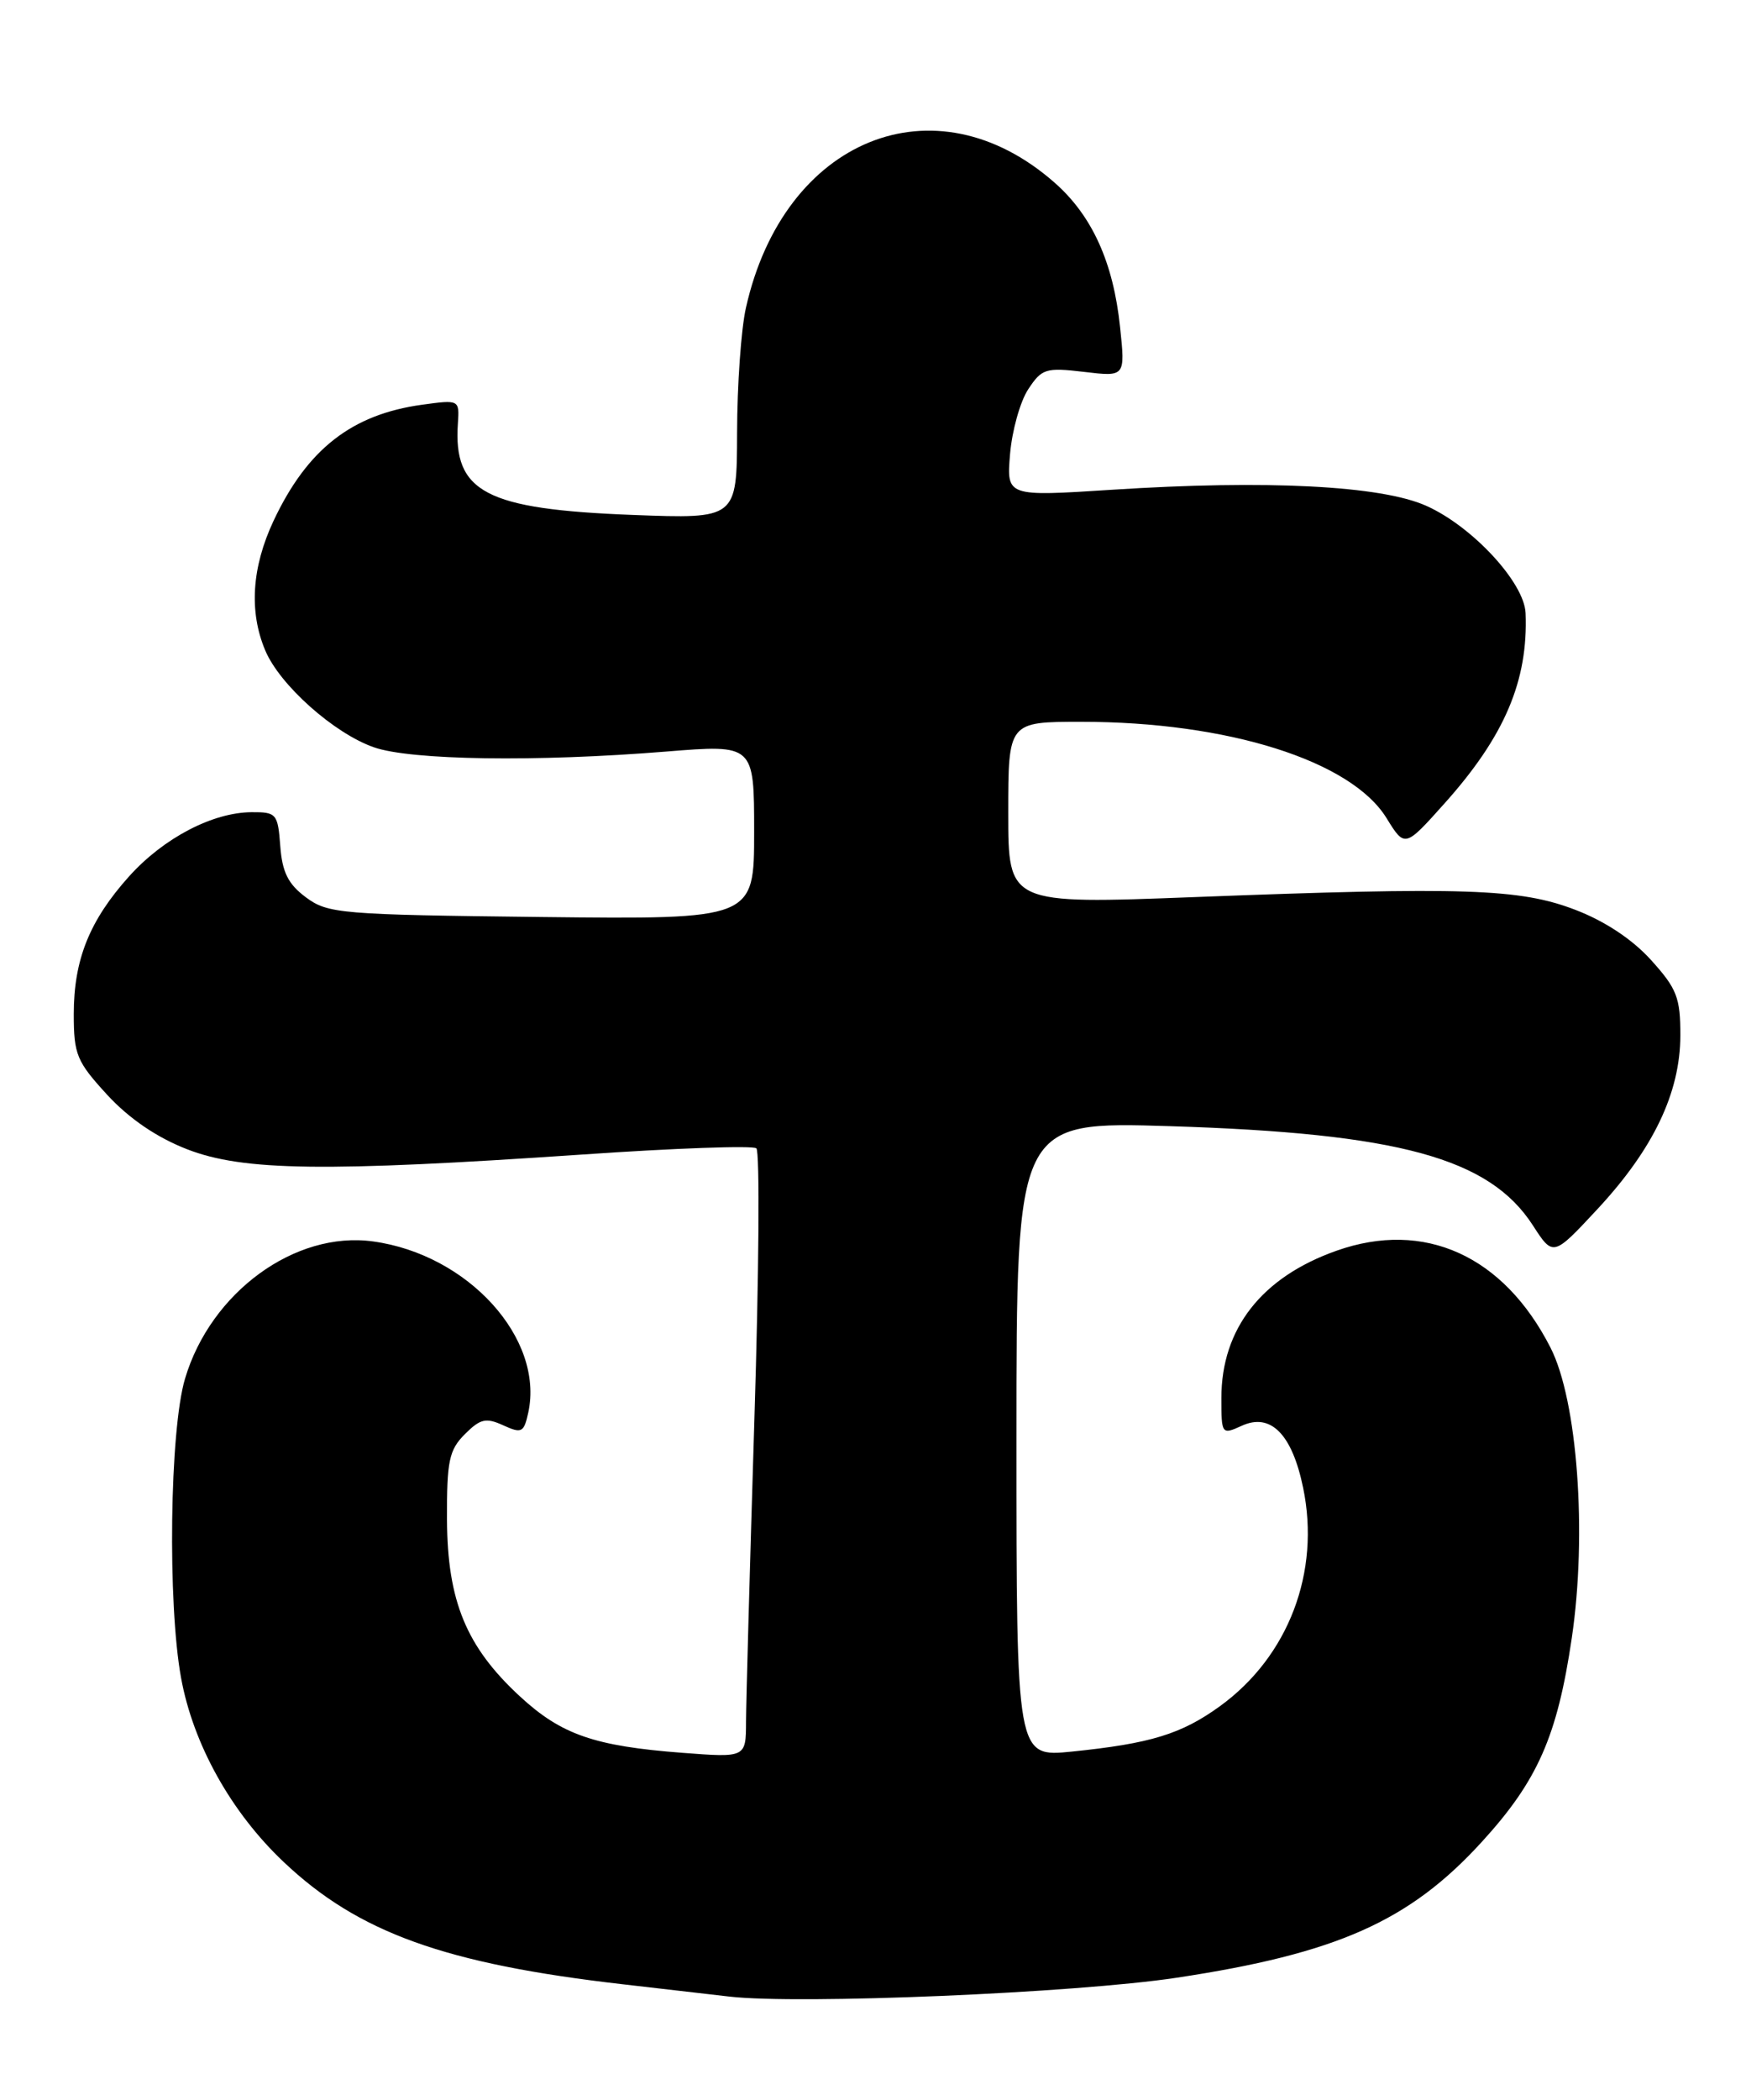 <?xml version="1.0" encoding="UTF-8" standalone="no"?>
<!DOCTYPE svg PUBLIC "-//W3C//DTD SVG 1.1//EN" "http://www.w3.org/Graphics/SVG/1.1/DTD/svg11.dtd" >
<svg xmlns="http://www.w3.org/2000/svg" xmlns:xlink="http://www.w3.org/1999/xlink" version="1.1" viewBox="0 0 213 256">
 <g >
 <path fill="currentColor"
d=" M 143.54 241.12 C 163.07 238.17 171.93 234.24 180.76 224.57 C 187.58 217.11 189.98 211.69 191.75 199.68 C 193.63 186.97 192.44 170.74 189.15 164.30 C 183.43 153.08 173.76 148.70 163.06 152.48 C 153.92 155.70 149.00 161.99 149.00 170.44 C 149.00 174.89 149.04 174.94 151.50 173.82 C 155.02 172.22 157.62 174.84 158.97 181.37 C 161.11 191.66 157.19 201.95 148.83 208.01 C 144.12 211.42 140.36 212.57 130.75 213.55 C 124.00 214.23 124.00 214.23 124.00 175.48 C 124.00 136.72 124.00 136.72 142.75 137.30 C 170.65 138.17 181.68 141.18 186.99 149.38 C 189.47 153.22 189.47 153.22 194.87 147.42 C 201.69 140.09 204.98 133.22 204.99 126.25 C 205.00 121.63 204.57 120.53 201.42 117.05 C 199.15 114.53 195.78 112.30 192.17 110.92 C 185.41 108.33 178.67 108.11 145.75 109.37 C 123.00 110.24 123.00 110.24 123.00 99.12 C 123.00 88.00 123.00 88.00 131.91 88.00 C 149.78 88.00 164.82 92.74 169.14 99.73 C 171.38 103.36 171.38 103.36 176.23 97.94 C 183.55 89.77 186.44 82.99 186.11 74.75 C 185.96 71.03 179.62 64.18 174.00 61.67 C 168.49 59.20 154.51 58.49 135.65 59.71 C 122.79 60.54 122.79 60.54 123.22 55.36 C 123.46 52.51 124.45 48.96 125.43 47.47 C 127.09 44.94 127.57 44.79 132.25 45.34 C 137.28 45.94 137.28 45.94 136.64 39.88 C 135.82 31.99 133.23 26.28 128.63 22.25 C 114.03 9.43 95.62 16.90 91.00 37.52 C 90.41 40.11 89.93 46.97 89.92 52.75 C 89.89 63.26 89.89 63.26 77.20 62.78 C 59.25 62.09 55.28 60.02 55.86 51.61 C 56.05 48.74 56.03 48.72 51.51 49.34 C 42.91 50.52 37.49 54.75 33.37 63.50 C 30.72 69.15 30.36 74.55 32.35 79.28 C 34.11 83.50 40.74 89.41 45.62 91.11 C 50.12 92.69 65.45 92.91 81.25 91.63 C 92.00 90.76 92.00 90.76 92.00 101.43 C 92.00 112.09 92.00 112.09 66.07 111.80 C 41.54 111.52 39.99 111.39 37.32 109.40 C 35.15 107.79 34.43 106.34 34.19 103.15 C 33.90 99.21 33.72 99.00 30.69 99.02 C 25.93 99.05 19.96 102.17 15.77 106.82 C 10.93 112.20 9.00 116.98 9.00 123.64 C 9.00 128.58 9.36 129.43 13.09 133.49 C 15.78 136.40 19.13 138.68 22.84 140.12 C 29.67 142.77 39.65 142.90 71.00 140.76 C 82.28 139.98 91.85 139.64 92.27 140.00 C 92.70 140.36 92.59 155.24 92.03 173.07 C 91.48 190.91 91.02 207.48 91.01 209.89 C 91.00 214.29 91.00 214.29 83.25 213.70 C 72.51 212.88 68.48 211.48 63.45 206.84 C 56.89 200.80 54.58 195.21 54.53 185.28 C 54.50 178.12 54.78 176.78 56.71 174.85 C 58.59 172.97 59.28 172.81 61.39 173.77 C 63.65 174.80 63.91 174.66 64.45 172.20 C 66.39 163.17 57.10 152.93 45.50 151.35 C 35.99 150.04 25.69 157.56 22.57 168.09 C 20.70 174.36 20.43 195.50 22.09 204.57 C 23.57 212.66 28.19 220.95 34.62 227.02 C 43.71 235.62 54.29 239.43 76.00 241.92 C 81.22 242.52 87.08 243.19 89.00 243.42 C 97.48 244.40 131.16 242.99 143.54 241.12 Z "/>
</g>
</svg>